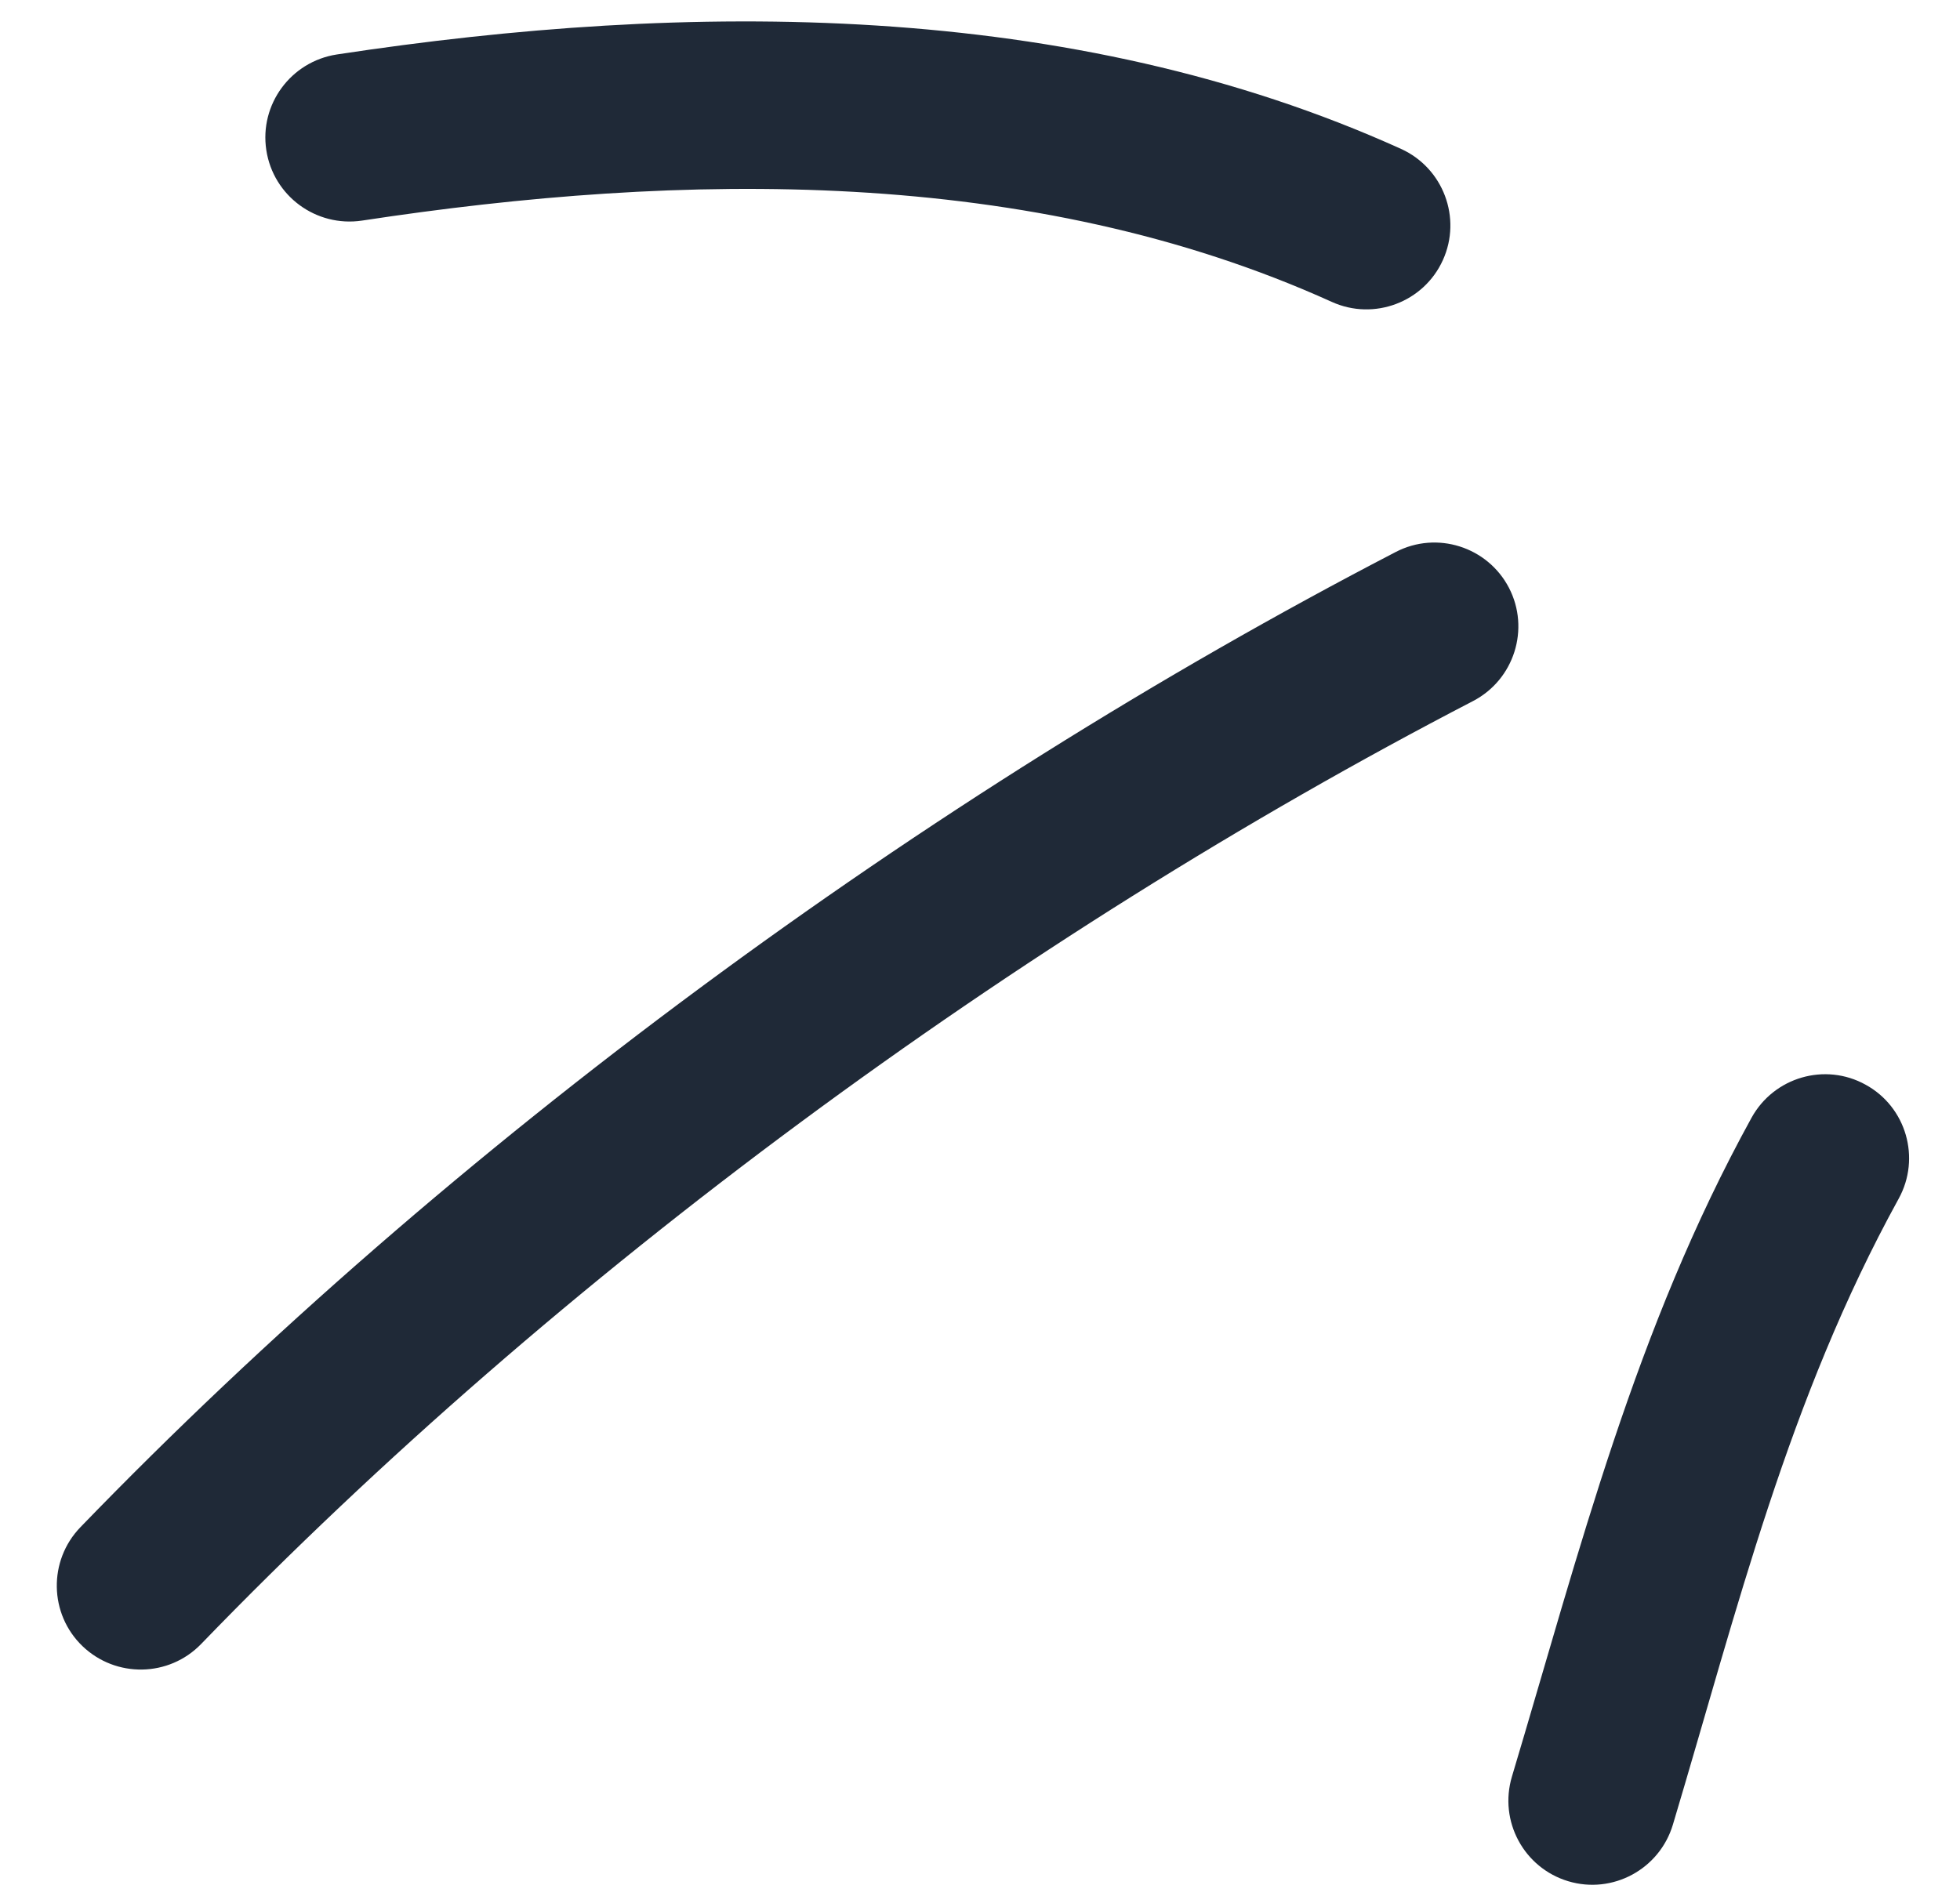 <svg width="31" height="30" viewBox="0 0 31 30" fill="none" xmlns="http://www.w3.org/2000/svg">
<path fill-rule="evenodd" clip-rule="evenodd" d="M27.702 17.685C25.86 21.033 24.993 24.5 23.913 28.107C23.703 28.811 24.102 29.551 24.804 29.762C25.507 29.973 26.248 29.571 26.459 28.867C27.483 25.446 28.281 22.144 30.03 18.964C30.384 18.321 30.149 17.511 29.506 17.16C28.865 16.805 28.056 17.041 27.702 17.685Z" fill="#1F2937"/>
<path fill-rule="evenodd" clip-rule="evenodd" d="M22.075 8.733C14.63 12.596 7.112 18.118 1.271 24.162C0.762 24.69 0.776 25.533 1.303 26.041C1.831 26.549 2.672 26.536 3.182 26.008C8.829 20.164 16.101 14.824 23.298 11.091C23.949 10.752 24.203 9.949 23.866 9.299C23.528 8.65 22.726 8.394 22.075 8.733Z" fill="#1F2937"/>
<path fill-rule="evenodd" clip-rule="evenodd" d="M22.16 2.356C16.932 -0.012 10.883 0.017 5.326 0.862C4.6 0.974 4.102 1.652 4.212 2.374C4.322 3.1 5 3.598 5.725 3.49C10.786 2.719 16.302 2.62 21.064 4.776C21.732 5.079 22.52 4.781 22.821 4.115C23.124 3.449 22.827 2.659 22.16 2.356Z" fill="#1F2937"/>
</svg>

